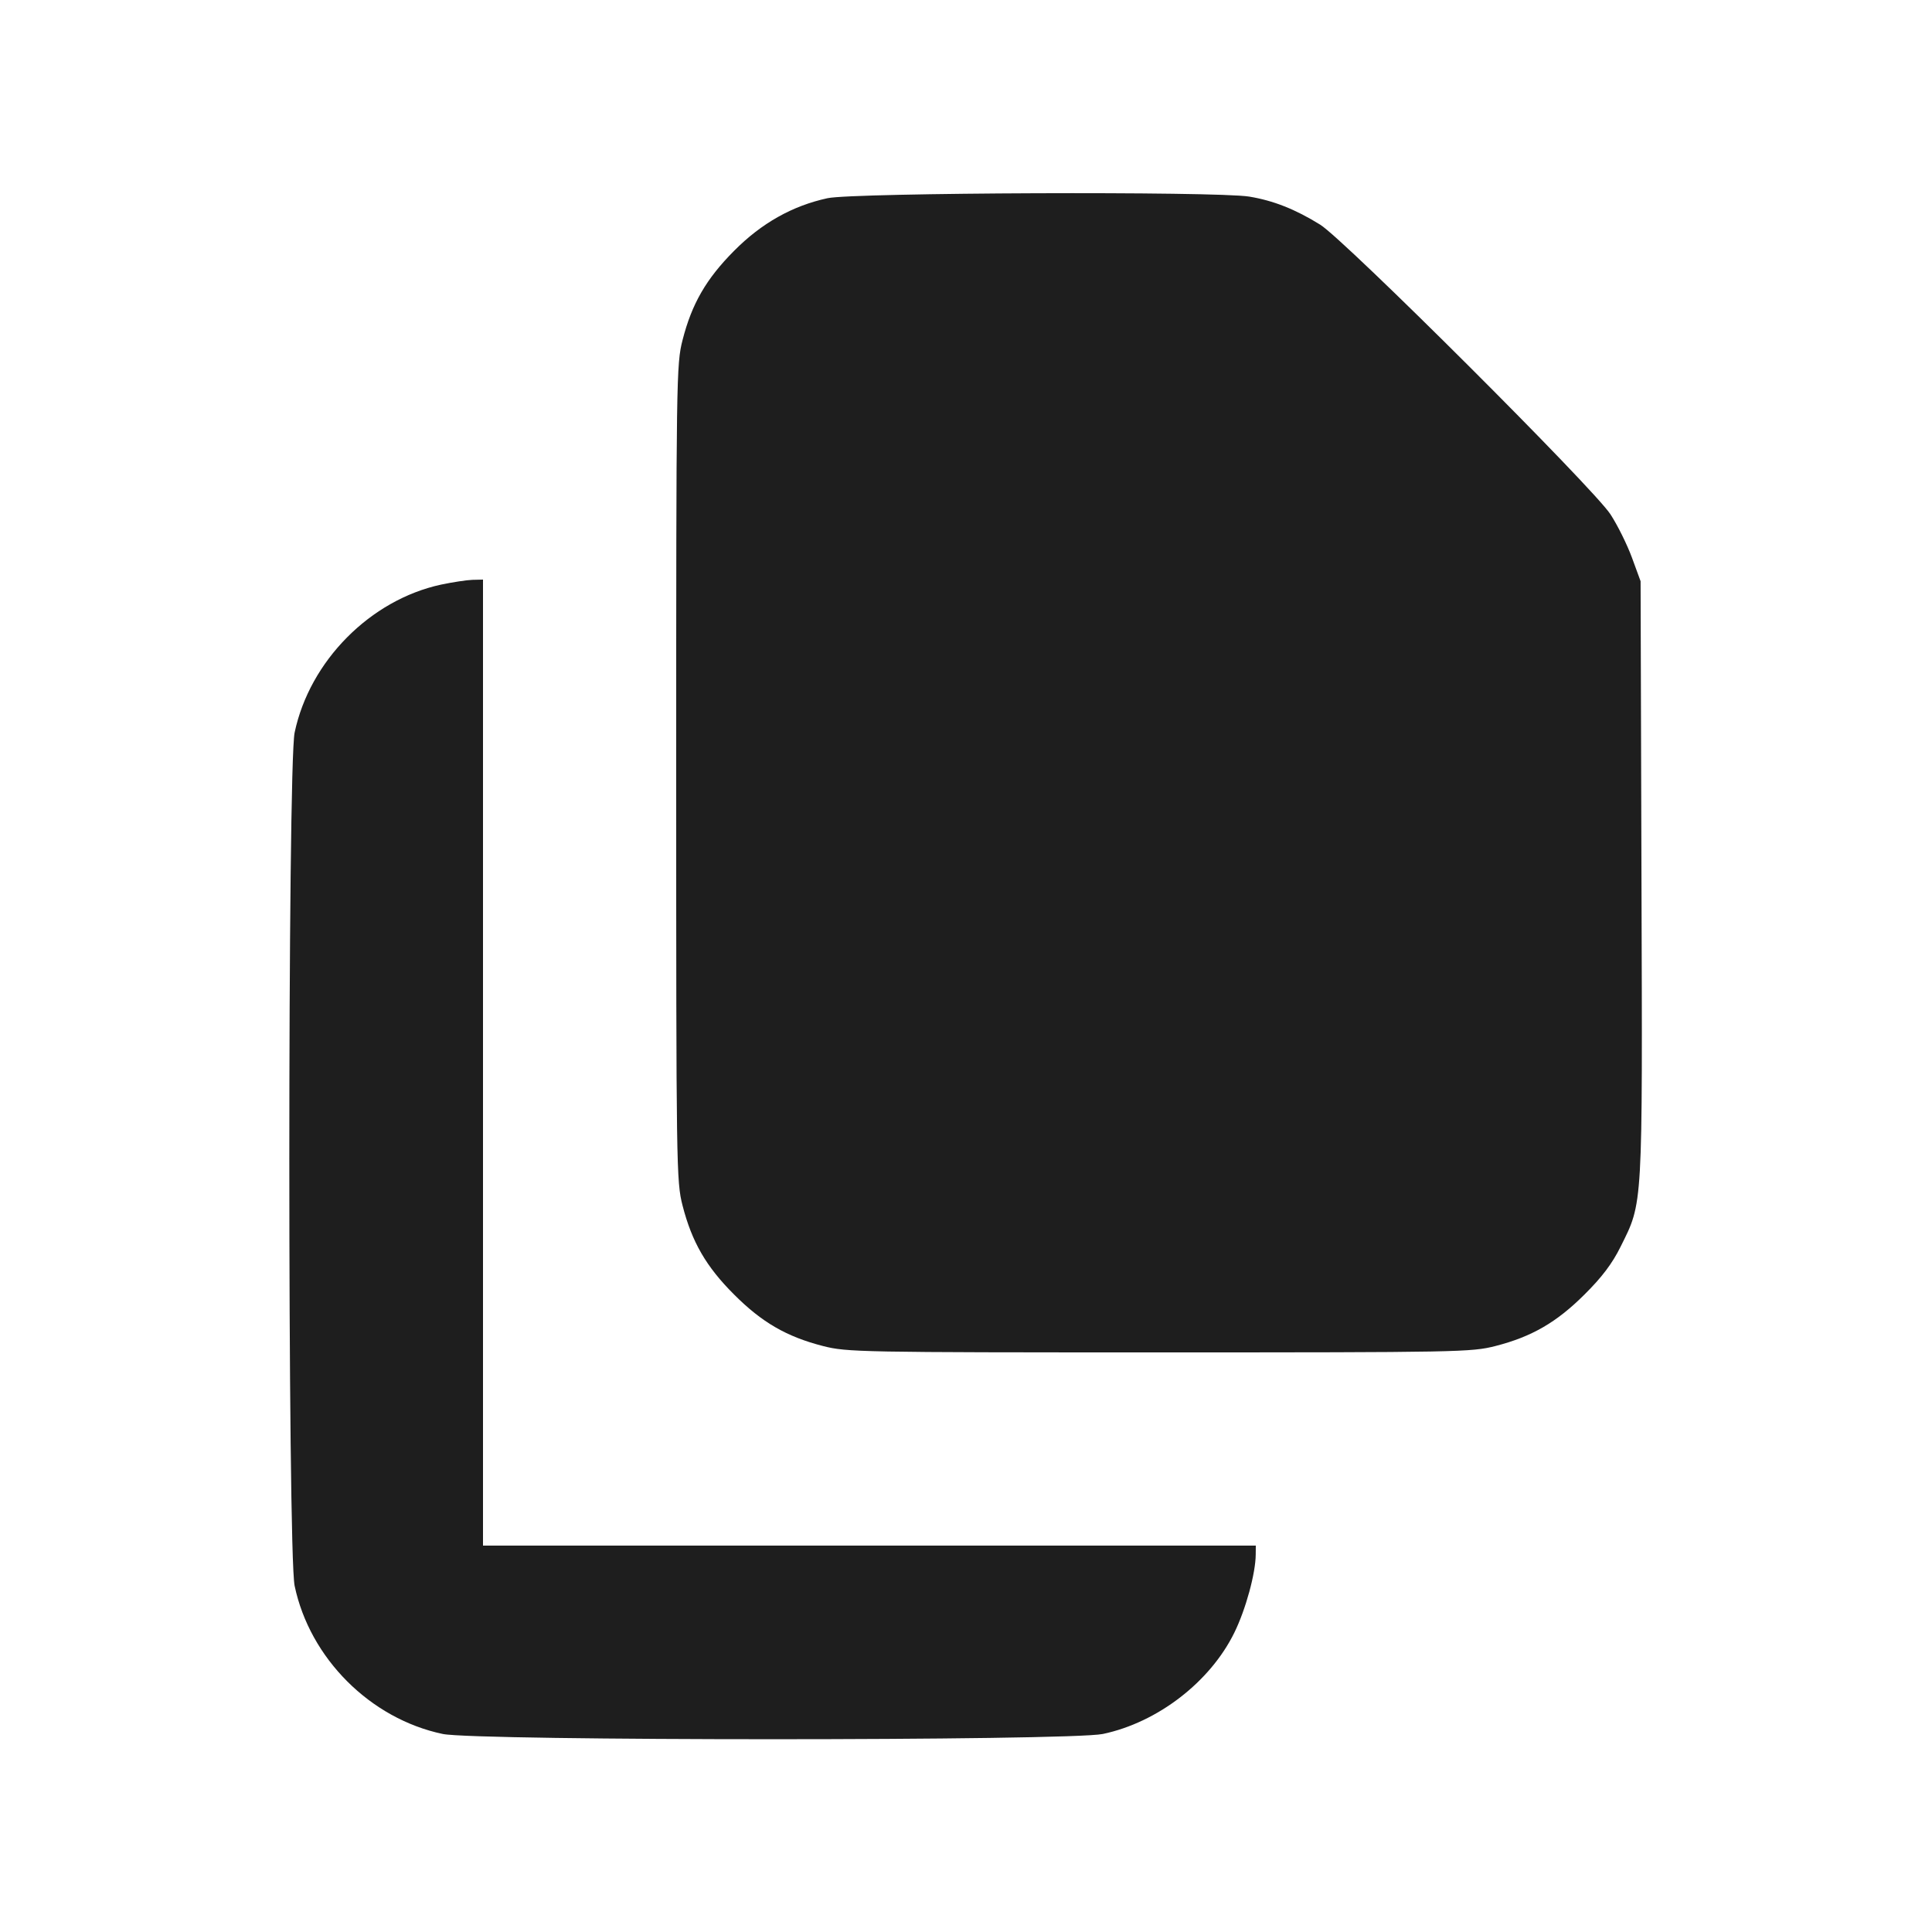 <svg width="24" height="24" viewBox="0 0 24 24" fill="none" xmlns="http://www.w3.org/2000/svg"><path d="M10.280 2.462 C 9.843 2.557,9.460 2.772,9.119 3.116 C 8.772 3.465,8.594 3.774,8.479 4.224 C 8.402 4.524,8.400 4.685,8.400 9.600 C 8.400 14.515,8.402 14.676,8.479 14.976 C 8.595 15.428,8.772 15.735,9.119 16.081 C 9.465 16.428,9.772 16.605,10.224 16.721 C 10.521 16.797,10.680 16.800,14.400 16.800 C 18.120 16.800,18.279 16.797,18.576 16.721 C 19.026 16.606,19.335 16.428,19.683 16.081 C 19.899 15.867,20.028 15.696,20.130 15.490 C 20.411 14.925,20.404 15.047,20.391 10.920 L 20.380 7.220 20.273 6.928 C 20.214 6.767,20.094 6.524,20.005 6.388 C 19.789 6.058,16.704 2.980,16.400 2.791 C 16.091 2.599,15.816 2.491,15.517 2.442 C 15.102 2.375,10.606 2.392,10.280 2.462 M5.480 7.262 C 4.599 7.452,3.847 8.212,3.660 9.100 C 3.572 9.519,3.572 19.281,3.660 19.700 C 3.849 20.600,4.600 21.351,5.500 21.540 C 5.917 21.627,13.283 21.627,13.700 21.540 C 14.380 21.397,15.034 20.893,15.334 20.280 C 15.475 19.993,15.598 19.543,15.599 19.310 L 15.600 19.200 10.800 19.200 L 6.000 19.200 6.000 13.200 L 6.000 7.200 5.870 7.203 C 5.799 7.205,5.623 7.232,5.480 7.262 " fill="#1E1E1E" stroke="none" fill-rule="evenodd"></path></svg>